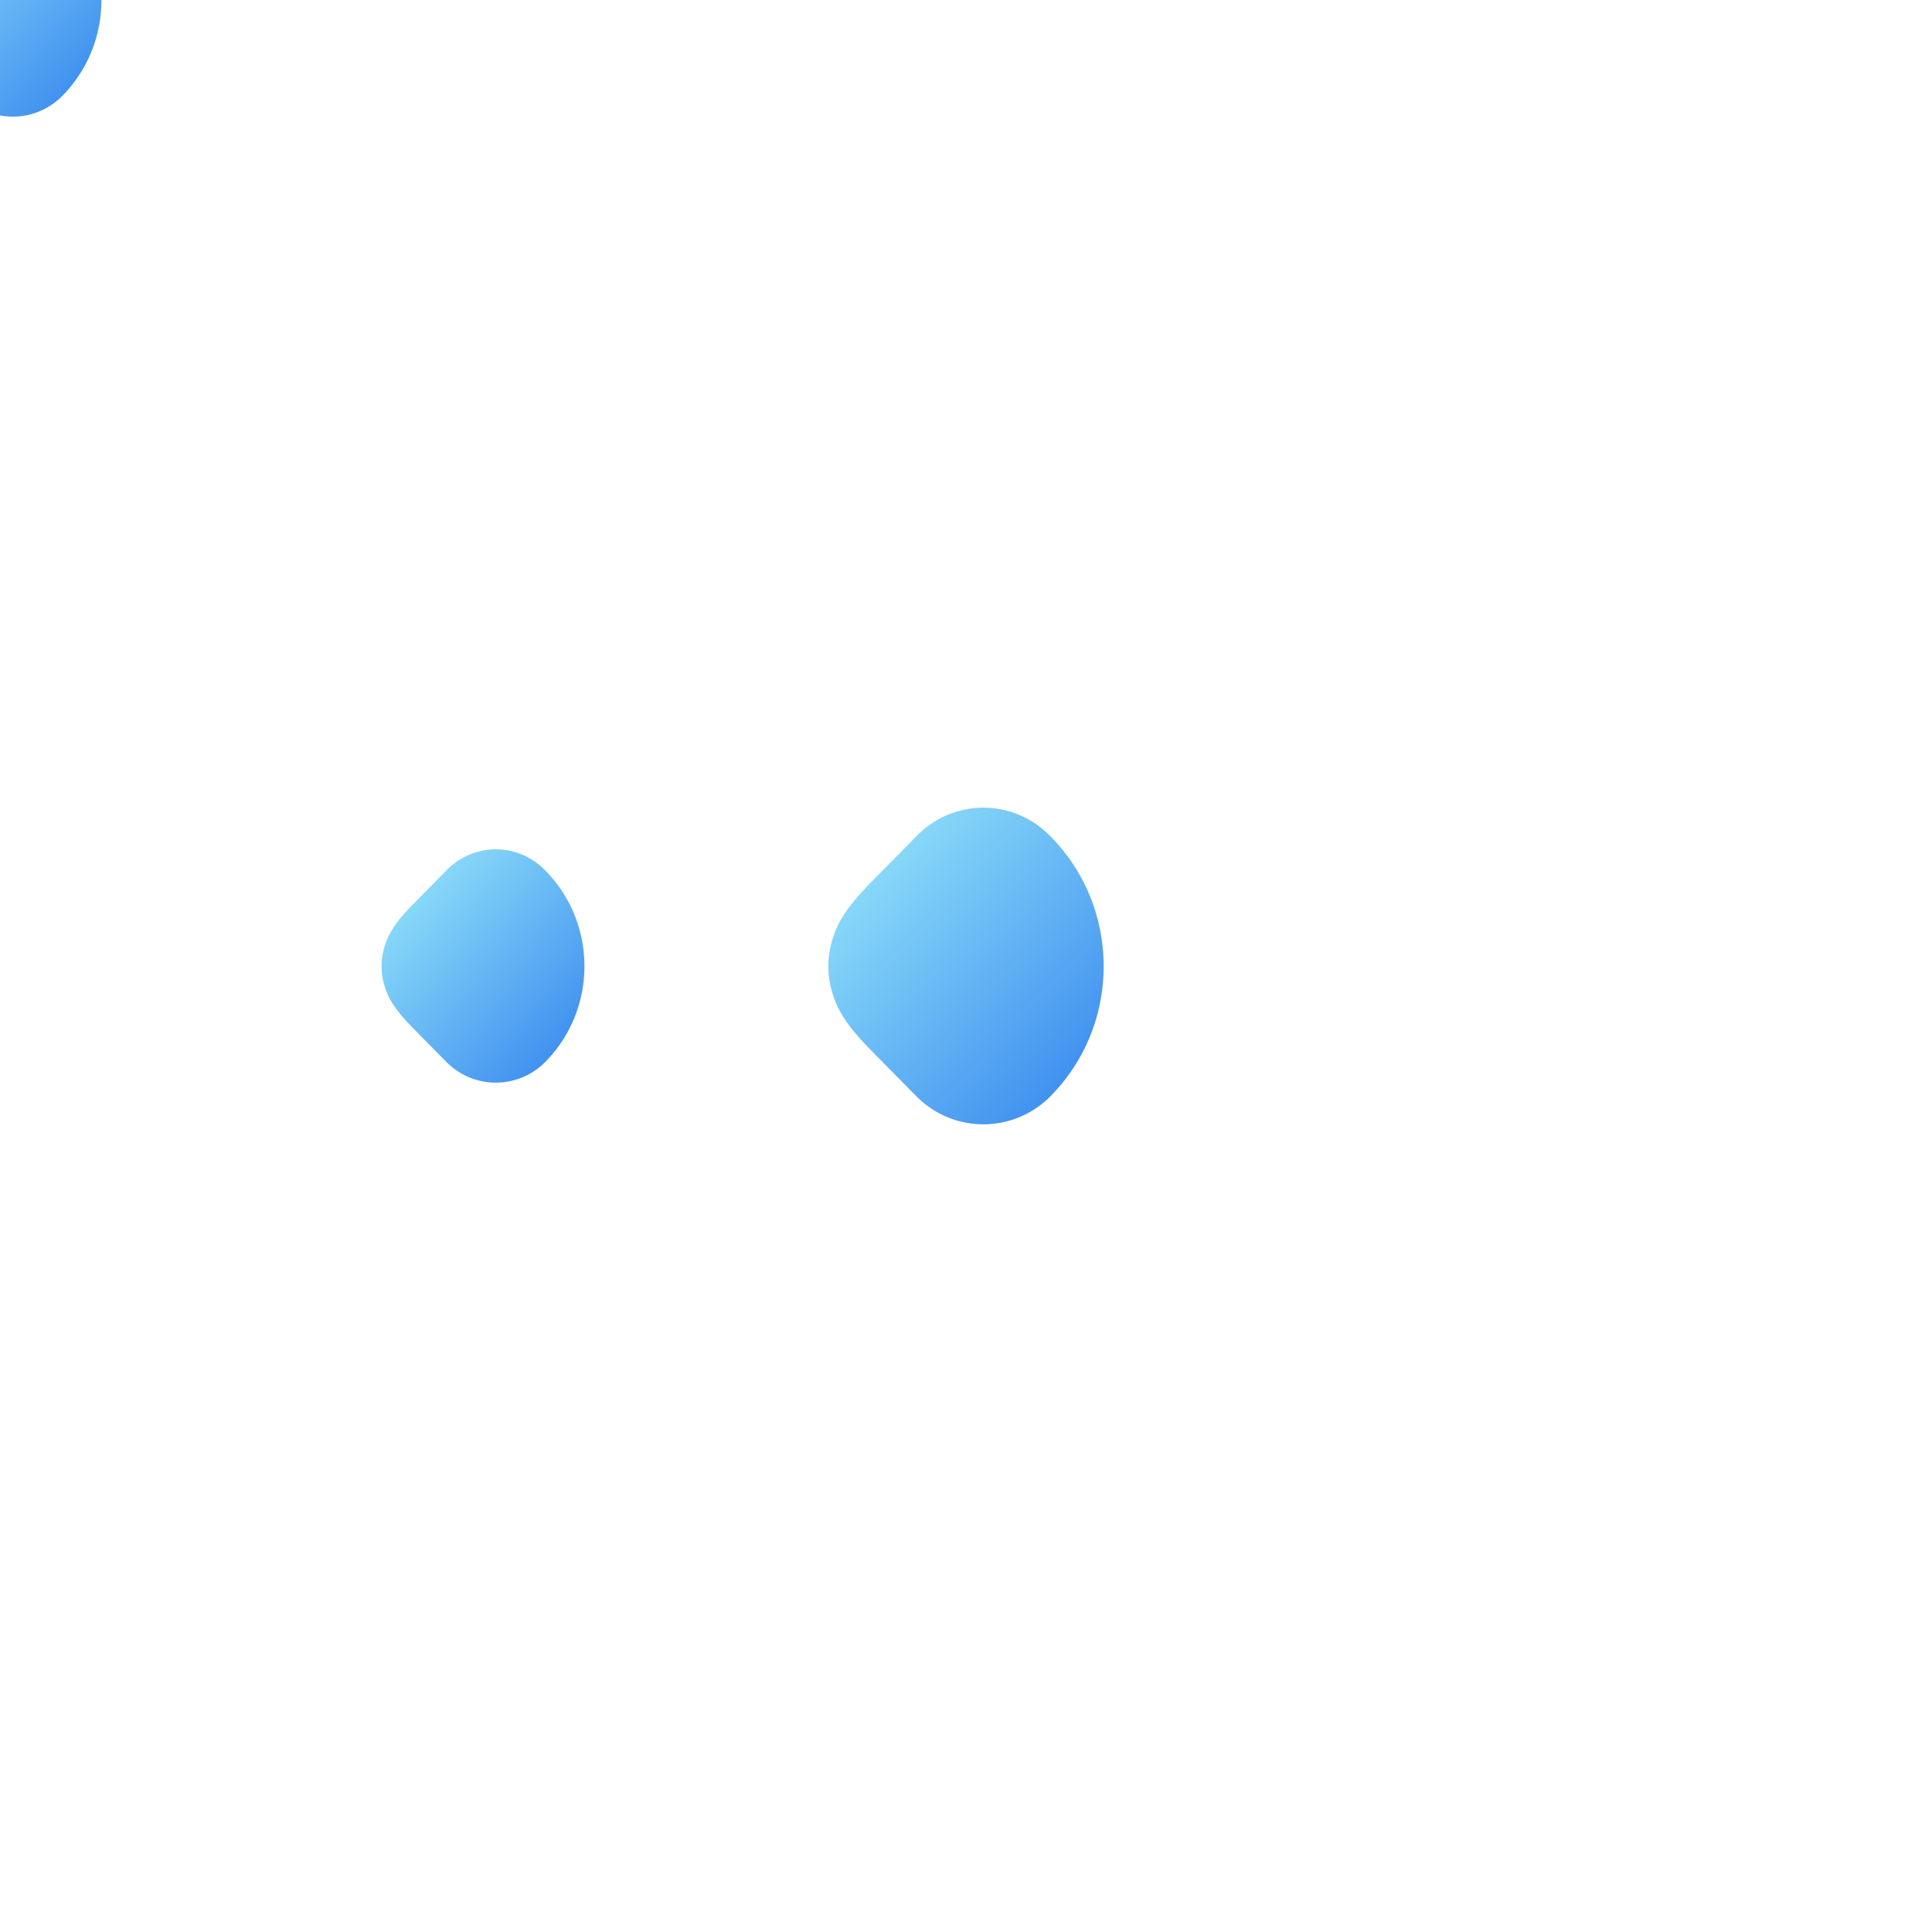 <svg xmlns="http://www.w3.org/2000/svg" id="beans" shape-rendering="geometricPrecision"
  text-rendering="geometricPrecision" viewBox="0 0 100 100">
  <style>
    @keyframes t1 {
      0% {
        transform: translate(2px, 50px) scale(0, 0) translate(-83.5px, -91.625px)
      }

      36.014% {
        transform: translate(2px, 50px) scale(0, 0) translate(-83.5px, -91.625px);
        animation-timing-function: cubic-bezier(.5, 0, .5, 1)
      }

      92.077%,
      to {
        transform: translate(25px, 50px) scale(.7, .7) translate(-83.5px, -91.625px)
      }
    }

    @keyframes t2 {
      0% {
        transform: translate(25px, 50px) scale(.7, .7) translate(-83.5px, -91.625px)
      }

      24.01% {
        transform: translate(25px, 50px) scale(.7, .7) translate(-83.5px, -91.625px);
        animation-timing-function: cubic-bezier(.5, 0, .5, 1)
      }

      80.072%,
      to {
        transform: translate(50px, 50px) scale(.95, .95) translate(-83.5px, -91.625px)
      }
    }

    @keyframes t3 {
      0% {
        transform: translate(50px, 50px) scale(.95, .95) translate(-83.5px, -91.625px)
      }

      12.005% {
        transform: translate(50px, 50px) scale(.95, .95) translate(-83.5px, -91.625px);
        animation-timing-function: cubic-bezier(.5, 0, .5, 1)
      }

      68.067%,
      to {
        transform: translate(75px, 50px) scale(.7, .7) translate(-83.5px, -91.625px)
      }
    }

    @keyframes t4 {
      0% {
        transform: translate(75px, 50px) scale(.7, .7) translate(-83.5px, -91.625px);
        animation-timing-function: cubic-bezier(.6, 0, .2, 1)
      }

      to {
        transform: translate(95px, 50px) scale(0, 0) translate(-83.5px, -91.625px)
      }
    }
  </style>
  <defs>
    <linearGradient id="grad1" x1="0%" y1="0%" x2="100%" y2="100%">
      <stop offset="0%" style="stop-color:#9CECFB;stop-opacity:1" />
      <stop offset="100%" style="stop-color:#2F80ED;stop-opacity:1" />
    </linearGradient>
  </defs>
  <g id="1" transform="matrix(0 0 0 0 2 50)" style="animation:.833s infinite both t1">
    <path id="1" fill="url(#grad1)"
      d="M78.378 87.01l2.461-2.495a5.054 5.054 0 016.999-.209l.273.265c3.76 3.812 3.85 9.936.268 13.858l-.268.283a5.132 5.132 0 01-7.327 0l-2.406-2.44c-1.414-1.433-1.884-2.26-2.166-3.204a4.903 4.903 0 010-2.854c.282-.944.752-1.77 2.166-3.204z"
      fill-opacity="1" fill-rule="nonzero" opacity="1" />
  </g>
  <g id="2" transform="matrix(.7 0 0 .7 -33.45 -14.138)" style="animation:.833s infinite both t2">
    <path id="1-2" fill="url(#grad1)"
      d="M78.378 87.01l2.461-2.495a5.054 5.054 0 016.999-.209l.273.265c3.76 3.812 3.85 9.936.268 13.858l-.268.283a5.132 5.132 0 01-7.327 0l-2.406-2.44c-1.414-1.433-1.884-2.26-2.166-3.204a4.903 4.903 0 010-2.854c.282-.944.752-1.77 2.166-3.204z"
      fill-opacity="1" fill-rule="nonzero" opacity="1" />
  </g>
  <g id="3" transform="matrix(.95 0 0 .95 -29.325 -37.044)" style="animation:.833s infinite both t3">
    <path id="1-3" fill="url(#grad1)"
      d="M78.378 87.01l2.461-2.495a5.054 5.054 0 016.999-.209l.273.265c3.76 3.812 3.85 9.936.268 13.858l-.268.283a5.132 5.132 0 01-7.327 0l-2.406-2.44c-1.414-1.433-1.884-2.26-2.166-3.204a4.903 4.903 0 010-2.854c.282-.944.752-1.77 2.166-3.204z"
      fill-opacity="1" fill-rule="nonzero" opacity="1" />
  </g>
  <g id="4" transform="matrix(.7 0 0 .7 -58.45 -64.138)" style="animation:.833s infinite both t4">
    <path id="1-4" fill="url(#grad1)"
      d="M78.378 87.01l2.461-2.495a5.054 5.054 0 016.999-.209l.273.265c3.76 3.812 3.85 9.936.268 13.858l-.268.283a5.132 5.132 0 01-7.327 0l-2.406-2.44c-1.414-1.433-1.884-2.26-2.166-3.204a4.903 4.903 0 010-2.854c.282-.944.752-1.77 2.166-3.204z"
      fill-opacity="1" fill-rule="nonzero" opacity="1" />
  </g>
</svg>